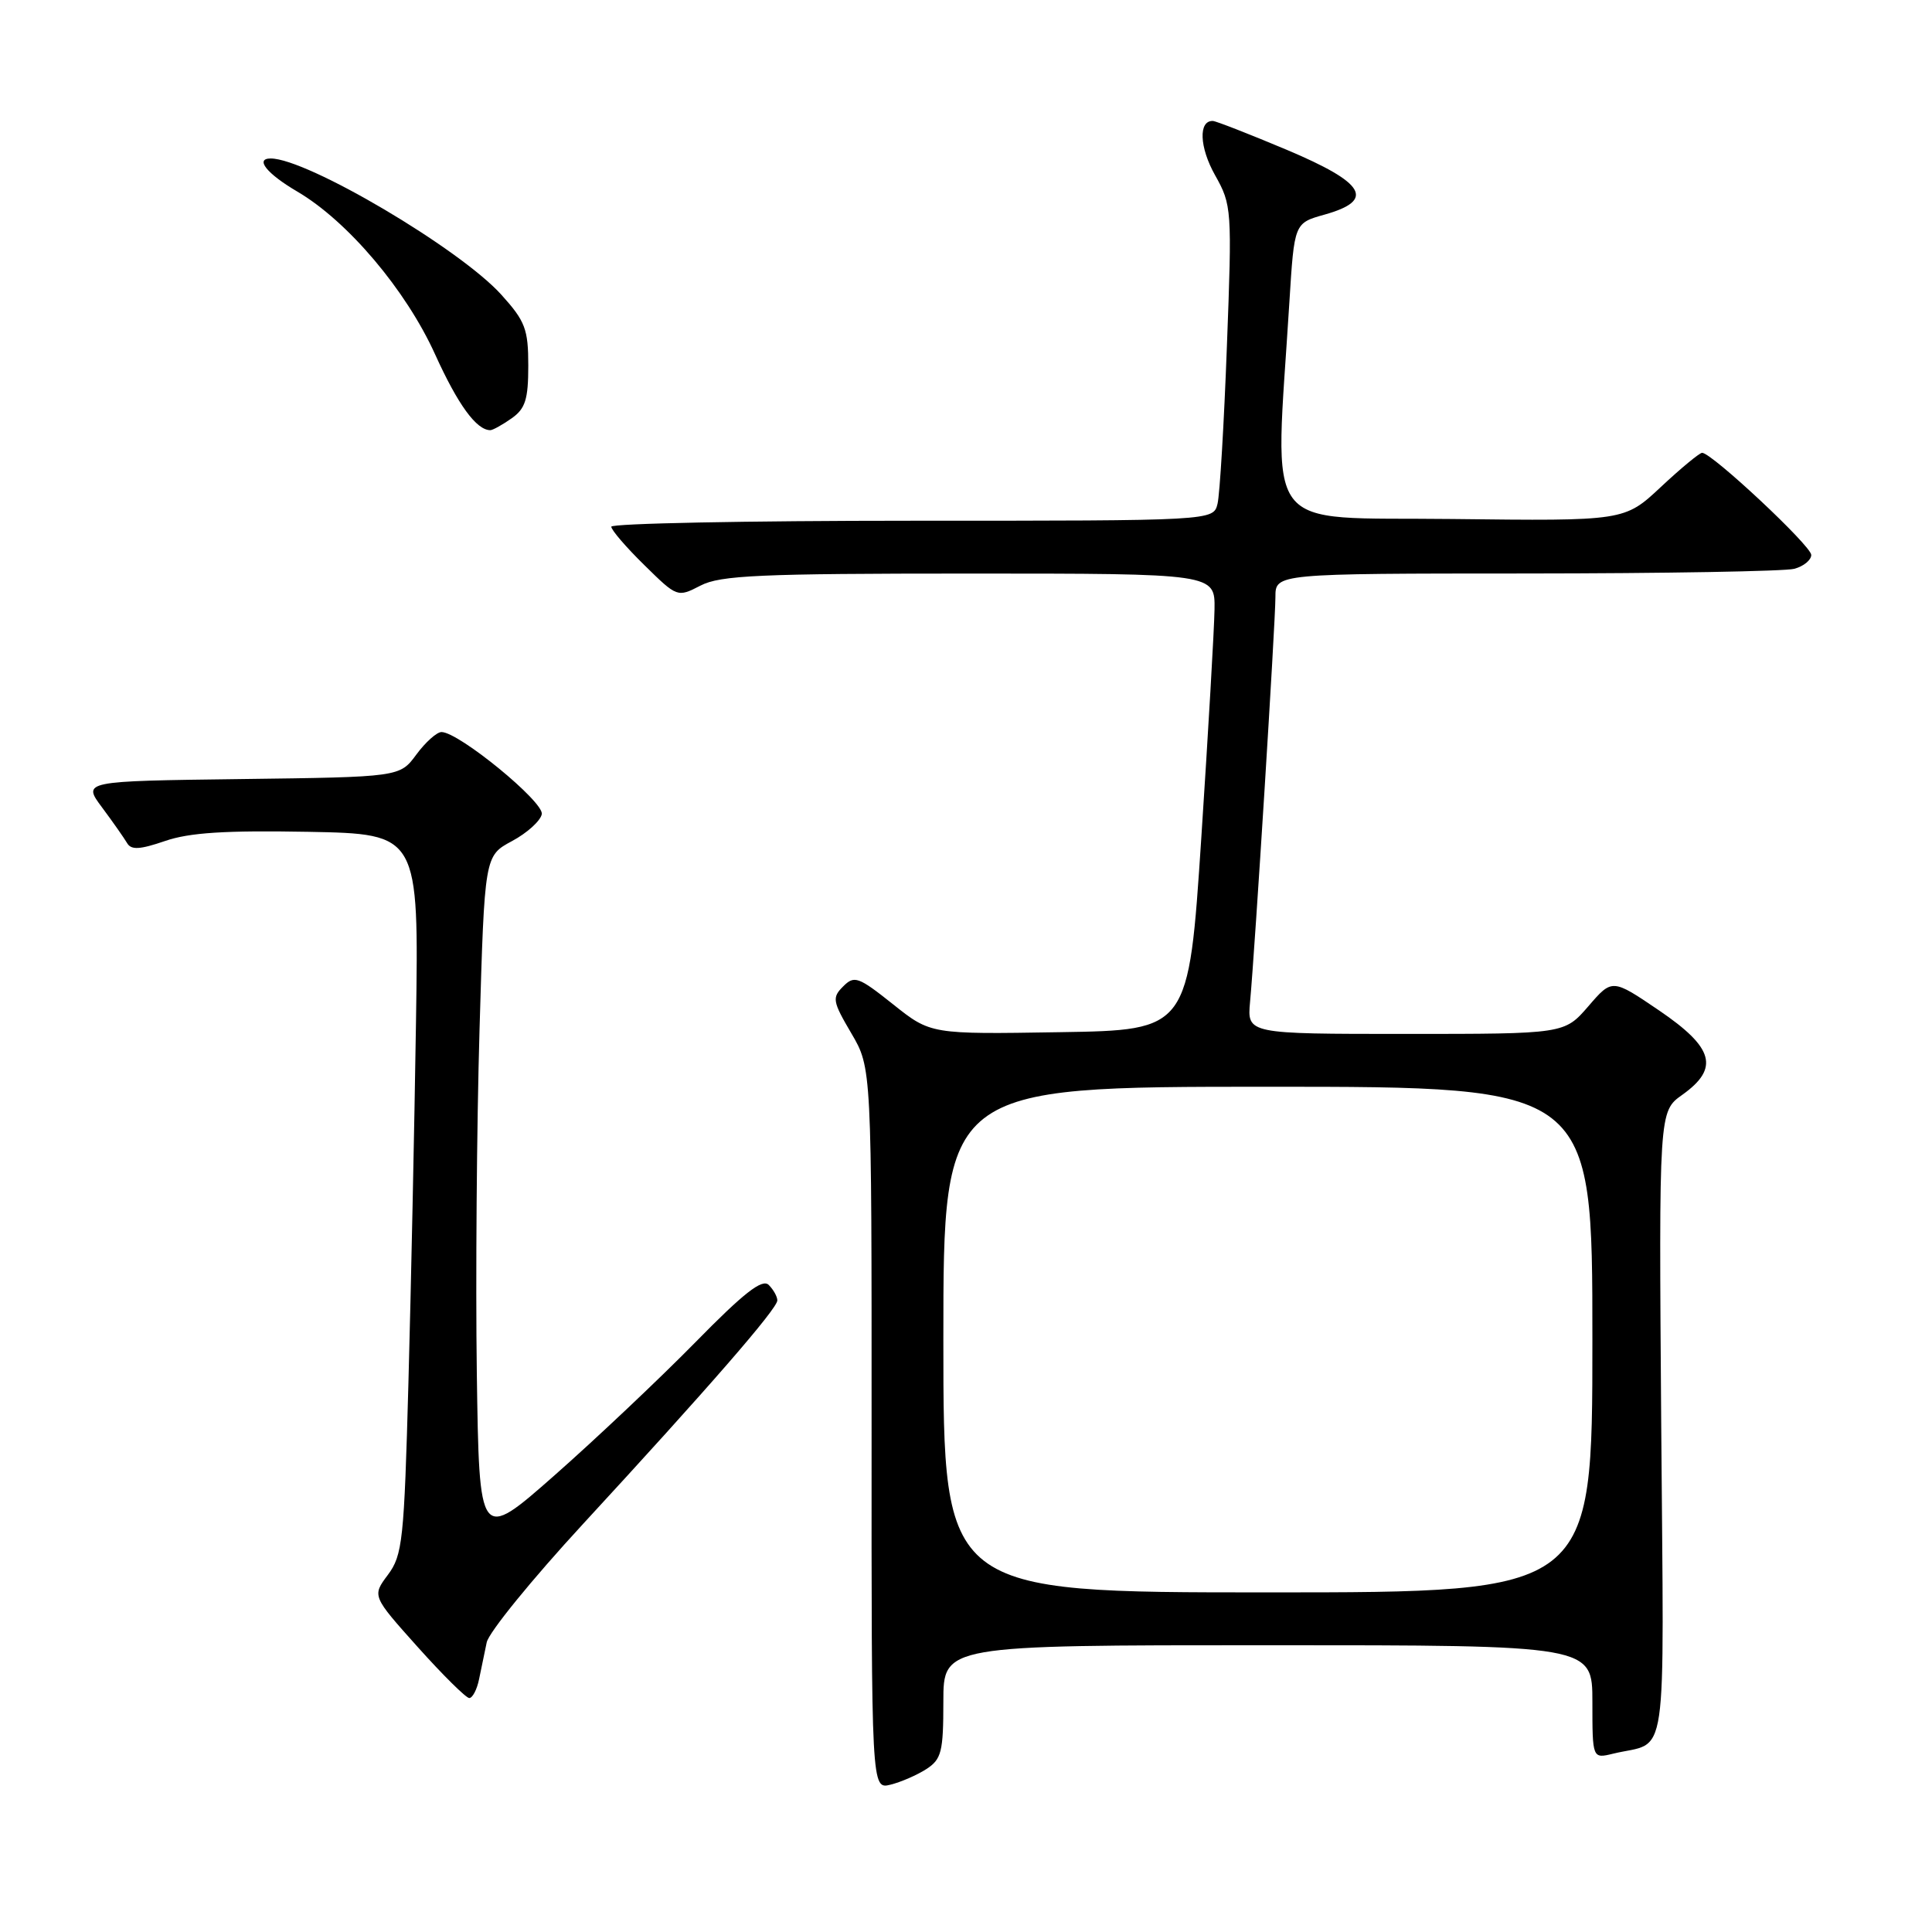 <?xml version="1.0" encoding="UTF-8" standalone="no"?>
<!DOCTYPE svg PUBLIC "-//W3C//DTD SVG 1.1//EN" "http://www.w3.org/Graphics/SVG/1.1/DTD/svg11.dtd" >
<svg xmlns="http://www.w3.org/2000/svg" xmlns:xlink="http://www.w3.org/1999/xlink" version="1.1" viewBox="0 0 256 256">
 <g >
 <path fill="currentColor"
d=" M 122.75 234.41 C 124.75 233.11 125.00 232.13 125.00 225.48 C 125.00 218.00 125.00 218.00 168.00 218.00 C 211.00 218.00 211.00 218.00 211.00 225.52 C 211.00 233.04 211.00 233.04 213.75 232.37 C 221.14 230.58 220.47 235.13 220.12 188.78 C 219.81 147.27 219.81 147.27 222.91 145.07 C 227.86 141.54 227.11 138.83 219.81 133.87 C 213.62 129.67 213.62 129.67 210.46 133.34 C 207.29 137.00 207.29 137.00 186.27 137.00 C 165.25 137.00 165.25 137.00 165.64 132.75 C 166.29 125.76 169.00 82.47 169.00 79.11 C 169.00 76.00 169.00 76.00 202.25 75.99 C 220.54 75.98 236.51 75.70 237.75 75.37 C 238.99 75.04 240.00 74.21 240.00 73.53 C 240.00 72.33 226.82 60.00 225.54 60.00 C 225.20 60.00 222.74 62.03 220.08 64.52 C 215.25 69.04 215.25 69.04 192.38 68.77 C 166.79 68.47 168.92 71.31 170.85 40.03 C 171.50 29.56 171.50 29.56 175.50 28.44 C 182.27 26.54 180.93 24.25 170.50 19.85 C 165.55 17.77 161.15 16.05 160.72 16.03 C 158.78 15.95 158.92 19.51 161.00 23.21 C 163.22 27.16 163.26 27.71 162.57 45.88 C 162.19 56.12 161.63 65.51 161.33 66.75 C 160.78 69.00 160.78 69.00 120.89 69.00 C 98.95 69.00 81.00 69.36 81.00 69.79 C 81.00 70.23 82.97 72.52 85.38 74.88 C 89.74 79.17 89.76 79.17 92.83 77.59 C 95.45 76.23 100.67 76.00 128.45 76.00 C 161.00 76.00 161.00 76.00 160.93 80.75 C 160.89 83.36 160.10 96.97 159.18 111.00 C 157.50 136.50 157.50 136.50 140.41 136.77 C 123.32 137.05 123.32 137.05 118.33 133.07 C 113.73 129.41 113.20 129.22 111.72 130.71 C 110.23 132.19 110.32 132.69 112.80 136.91 C 115.50 141.50 115.50 141.50 115.49 189.30 C 115.47 237.10 115.47 237.10 117.99 236.48 C 119.37 236.14 121.51 235.21 122.75 234.41 Z  M 63.48 222.50 C 63.77 221.12 64.22 218.93 64.49 217.63 C 64.75 216.32 70.49 209.27 77.24 201.95 C 93.92 183.86 103.00 173.41 103.00 172.31 C 103.00 171.81 102.49 170.89 101.86 170.26 C 101.00 169.40 98.56 171.31 92.11 177.89 C 87.37 182.71 79.00 190.62 73.50 195.47 C 63.50 204.28 63.50 204.28 63.18 181.89 C 63.01 169.57 63.17 149.13 63.54 136.45 C 64.21 113.40 64.21 113.40 67.84 111.45 C 69.84 110.38 71.62 108.77 71.79 107.88 C 72.10 106.26 60.79 97.00 58.50 97.00 C 57.88 97.00 56.38 98.34 55.17 99.98 C 52.97 102.96 52.97 102.96 31.94 103.23 C 10.92 103.50 10.92 103.50 13.53 107.00 C 14.96 108.92 16.45 111.05 16.84 111.71 C 17.38 112.65 18.53 112.58 21.86 111.44 C 25.09 110.32 29.87 110.02 40.84 110.22 C 55.50 110.50 55.50 110.50 55.12 135.50 C 54.91 149.25 54.46 170.70 54.12 183.18 C 53.55 204.12 53.34 206.07 51.40 208.67 C 49.30 211.48 49.30 211.48 55.35 218.24 C 58.68 221.96 61.76 225.00 62.18 225.00 C 62.61 225.00 63.20 223.88 63.48 222.50 Z  M 67.78 55.44 C 69.61 54.16 70.00 52.93 70.00 48.45 C 70.00 43.61 69.60 42.56 66.43 39.05 C 60.91 32.94 40.69 21.00 35.87 21.00 C 33.74 21.00 35.36 23.02 39.37 25.37 C 46.06 29.29 53.79 38.42 57.66 46.97 C 60.68 53.63 63.13 57.00 64.97 57.00 C 65.29 57.00 66.56 56.30 67.78 55.44 Z  M 125.00 177.50 C 125.00 144.00 125.00 144.00 168.00 144.00 C 211.00 144.00 211.00 144.00 211.00 177.50 C 211.00 211.00 211.00 211.00 168.00 211.00 C 125.00 211.00 125.00 211.00 125.00 177.50 Z "/>
</g>
</svg>